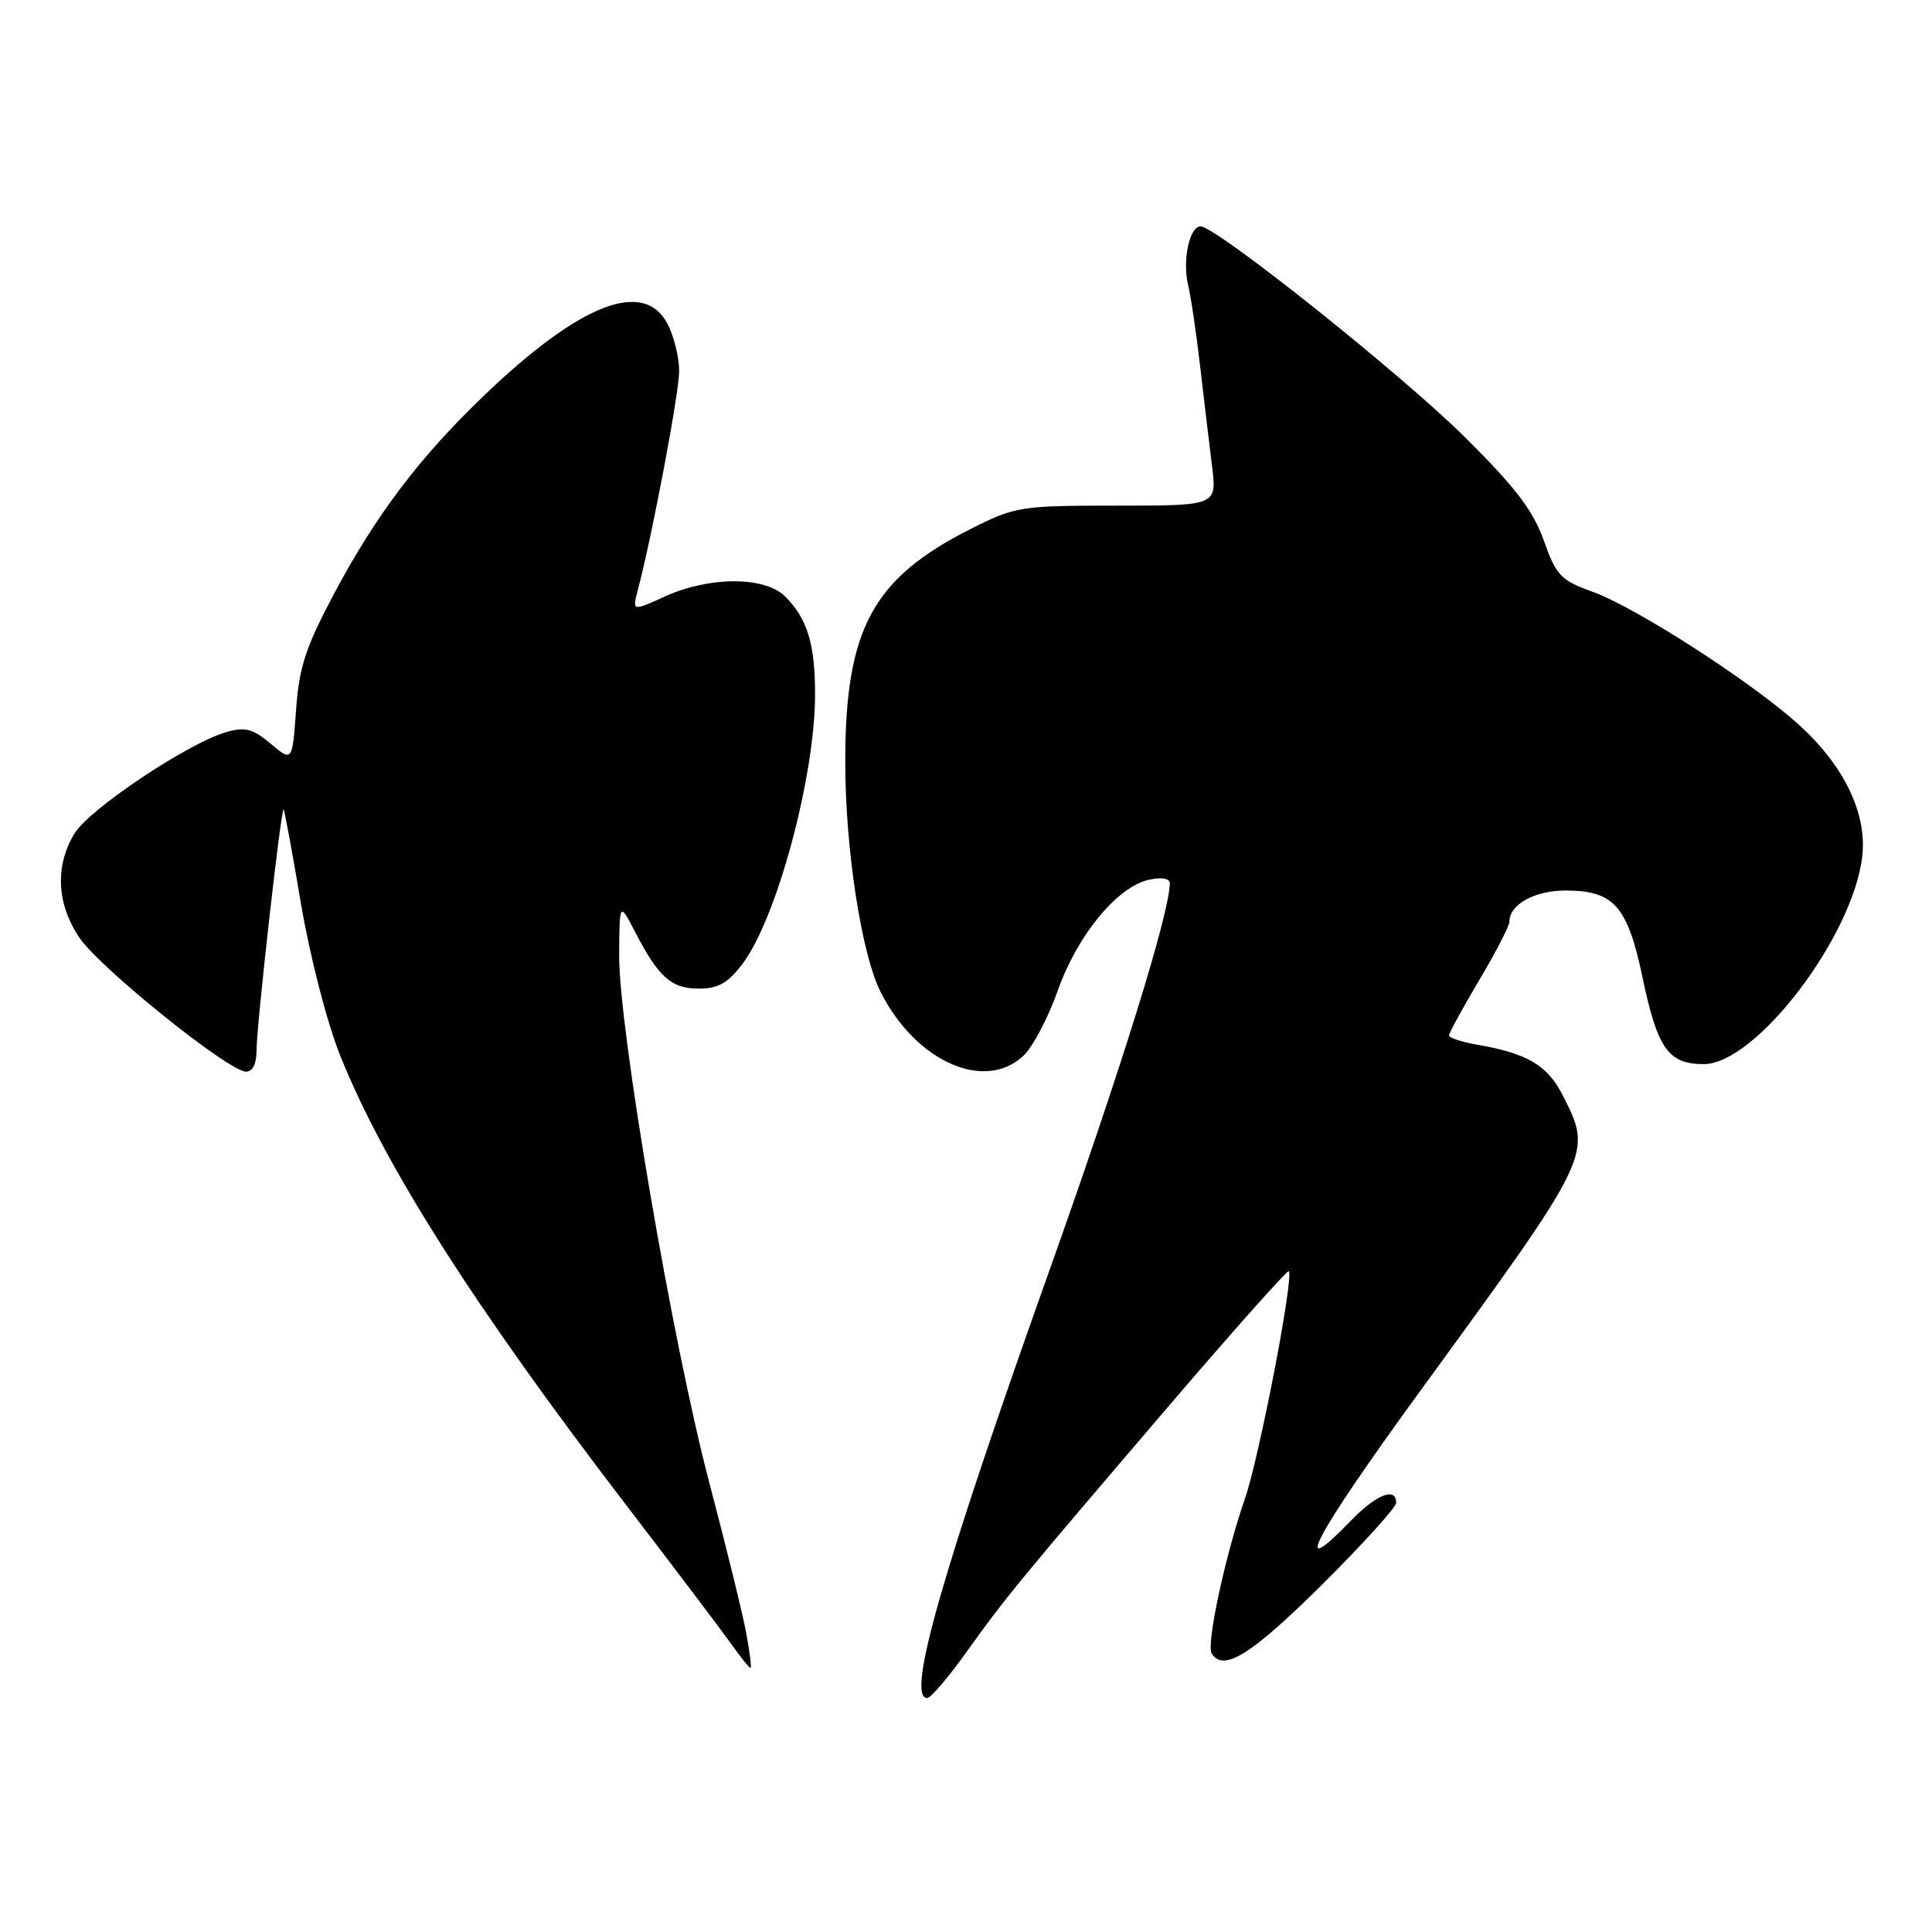 <?xml version="1.0" encoding="UTF-8" standalone="no"?>
<!DOCTYPE svg PUBLIC "-//W3C//DTD SVG 1.1//EN" "http://www.w3.org/Graphics/SVG/1.1/DTD/svg11.dtd" >
<svg xmlns="http://www.w3.org/2000/svg" xmlns:xlink="http://www.w3.org/1999/xlink" version="1.1" viewBox="0 0 256 256">
 <g >
 <path fill="currentColor"
d=" M 128.11 218.84 C 133.16 211.76 135.12 209.38 155.47 185.60 C 163.71 175.98 170.59 168.26 170.77 168.44 C 171.48 169.15 166.87 193.06 164.96 198.58 C 162.35 206.09 159.82 217.89 160.55 219.09 C 162.09 221.58 165.76 219.30 175.03 210.12 C 180.51 204.68 185.00 199.73 185.00 199.12 C 185.00 196.98 182.37 198.02 179.00 201.50 C 170.72 210.04 174.26 203.42 188.23 184.25 C 211.09 152.88 211.06 152.95 207.05 145.10 C 205.04 141.15 202.38 139.58 195.75 138.43 C 193.69 138.07 192.00 137.52 192.00 137.20 C 192.00 136.88 193.80 133.59 196.00 129.88 C 198.20 126.18 200.00 122.70 200.00 122.15 C 200.00 119.84 203.32 118.00 207.46 118.00 C 213.84 118.00 215.66 120.06 217.64 129.50 C 219.62 138.96 221.06 141.00 225.76 141.00 C 232.66 141.00 245.56 124.07 246.76 113.45 C 247.41 107.71 244.28 101.32 238.17 95.86 C 231.75 90.13 216.69 80.45 211.04 78.42 C 206.80 76.89 206.21 76.27 204.56 71.62 C 203.16 67.67 200.79 64.55 194.13 57.95 C 185.67 49.56 161.14 30.00 159.08 30.00 C 157.61 30.00 156.65 34.52 157.43 37.77 C 157.80 39.27 158.51 44.10 159.02 48.50 C 159.53 52.90 160.24 58.86 160.60 61.75 C 161.25 67.00 161.25 67.00 148.00 67.00 C 135.18 67.00 134.55 67.10 128.62 70.09 C 115.62 76.64 112.00 83.36 112.00 100.93 C 112.00 112.45 114.14 126.40 116.69 131.45 C 121.34 140.66 130.47 144.73 135.61 139.89 C 136.85 138.73 138.89 134.85 140.16 131.26 C 142.75 123.92 148.04 117.49 152.25 116.57 C 153.94 116.20 155.00 116.38 155.00 117.05 C 155.00 120.92 148.51 141.80 139.06 168.32 C 124.80 208.34 120.04 225.00 122.86 225.00 C 123.33 225.00 125.69 222.23 128.11 218.84 Z  M 98.87 216.35 C 98.40 213.80 96.19 204.82 93.97 196.40 C 89.09 177.87 81.98 136.23 82.04 126.53 C 82.09 119.50 82.09 119.50 84.16 123.50 C 87.29 129.52 88.95 131.00 92.60 131.00 C 95.15 131.00 96.46 130.26 98.36 127.75 C 102.92 121.74 108.00 102.90 108.00 92.00 C 108.00 85.33 106.98 81.98 104.04 79.04 C 101.36 76.36 94.03 76.35 88.14 79.02 C 83.78 81.00 83.78 81.00 84.50 78.25 C 86.44 70.88 89.98 52.12 89.99 49.20 C 90.00 47.39 89.31 44.57 88.47 42.95 C 85.35 36.92 76.90 40.19 64.20 52.35 C 55.65 60.53 49.84 68.19 44.29 78.62 C 40.50 85.76 39.63 88.39 39.23 94.09 C 38.73 100.95 38.73 100.95 35.87 98.55 C 33.51 96.56 32.48 96.29 30.00 97.00 C 24.94 98.45 11.86 107.18 9.88 110.43 C 7.26 114.73 7.50 119.79 10.53 124.26 C 13.28 128.30 30.32 142.00 32.60 142.00 C 33.46 142.00 34.00 140.95 33.99 139.25 C 33.98 136.03 37.25 106.91 37.58 107.26 C 37.71 107.39 38.75 113.04 39.89 119.80 C 41.07 126.74 43.32 135.46 45.05 139.80 C 50.86 154.33 62.82 173.13 83.01 199.48 C 89.34 207.74 95.56 215.96 96.83 217.75 C 98.10 219.54 99.27 221.00 99.44 221.00 C 99.61 221.00 99.35 218.91 98.87 216.35 Z "/>
</g>
</svg>